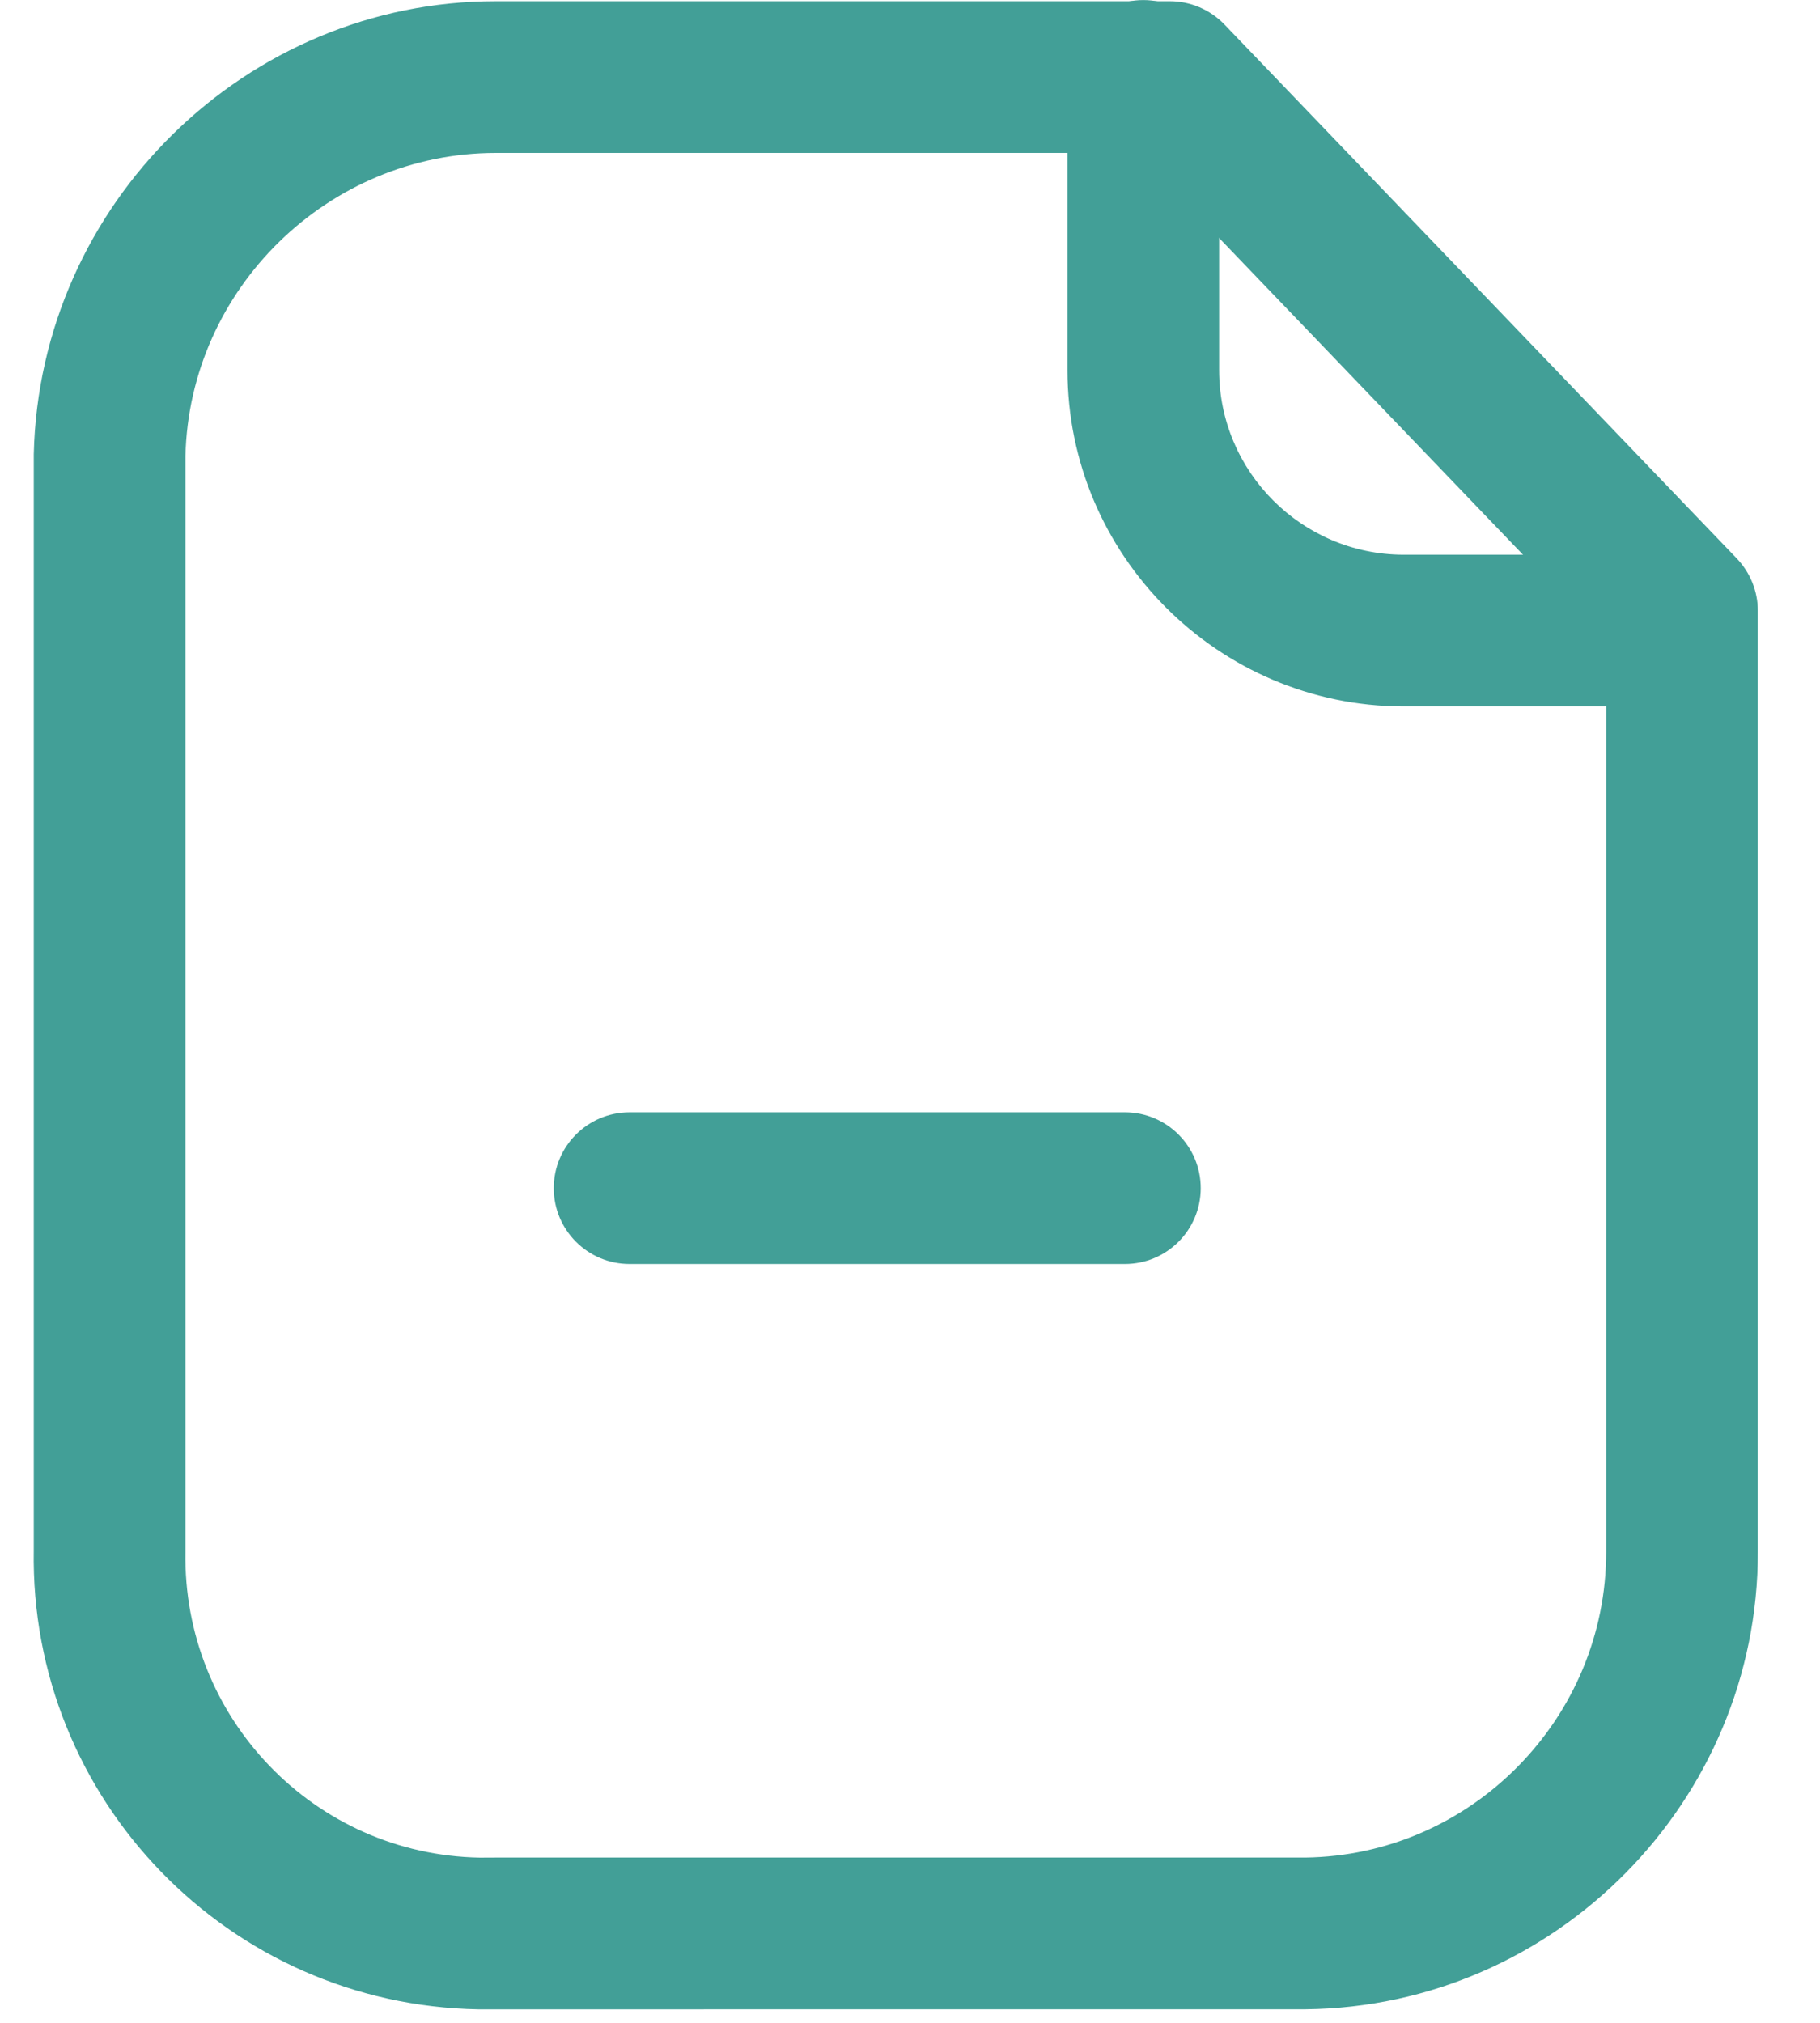 <svg width="27" height="30" viewBox="0 0 27 30" fill="none" xmlns="http://www.w3.org/2000/svg">
<path fill-rule="evenodd" clip-rule="evenodd" d="M7.357 2.268C4.872 2.268 2.809 4.281 2.751 6.763V23.009C2.707 25.48 4.668 27.508 7.119 27.55L7.341 27.549H19.359C21.822 27.521 23.831 25.486 23.828 23.011V9.513L16.875 2.268H7.377H7.357ZM7.098 29.8C3.388 29.735 0.438 26.68 0.501 22.99V6.736C0.586 3.015 3.658 0.018 7.353 0.018H7.381H17.354C17.66 0.018 17.952 0.142 18.165 0.363L25.764 8.281C25.965 8.49 26.078 8.77 26.078 9.06V23.01C26.084 26.713 23.075 29.76 19.371 29.799L7.098 29.8Z" fill="#429F97"/>
<path fill-rule="evenodd" clip-rule="evenodd" d="M24.945 10.477H20.814C18.068 10.469 15.836 8.231 15.836 5.489V1.126C15.836 0.505 16.34 0.001 16.961 0.001C17.582 0.001 18.086 0.505 18.086 1.126V5.489C18.086 6.995 19.311 8.222 20.817 8.227H24.945C25.566 8.227 26.07 8.731 26.07 9.352C26.07 9.973 25.566 10.477 24.945 10.477Z" fill="#429F97"/>
<path fill-rule="evenodd" clip-rule="evenodd" d="M16.688 18.746H9.34C8.719 18.746 8.215 18.242 8.215 17.621C8.215 17 8.719 16.496 9.34 16.496H16.688C17.309 16.496 17.813 17 17.813 17.621C17.813 18.242 17.309 18.746 16.688 18.746Z" fill="#429F97"/>
</svg>
